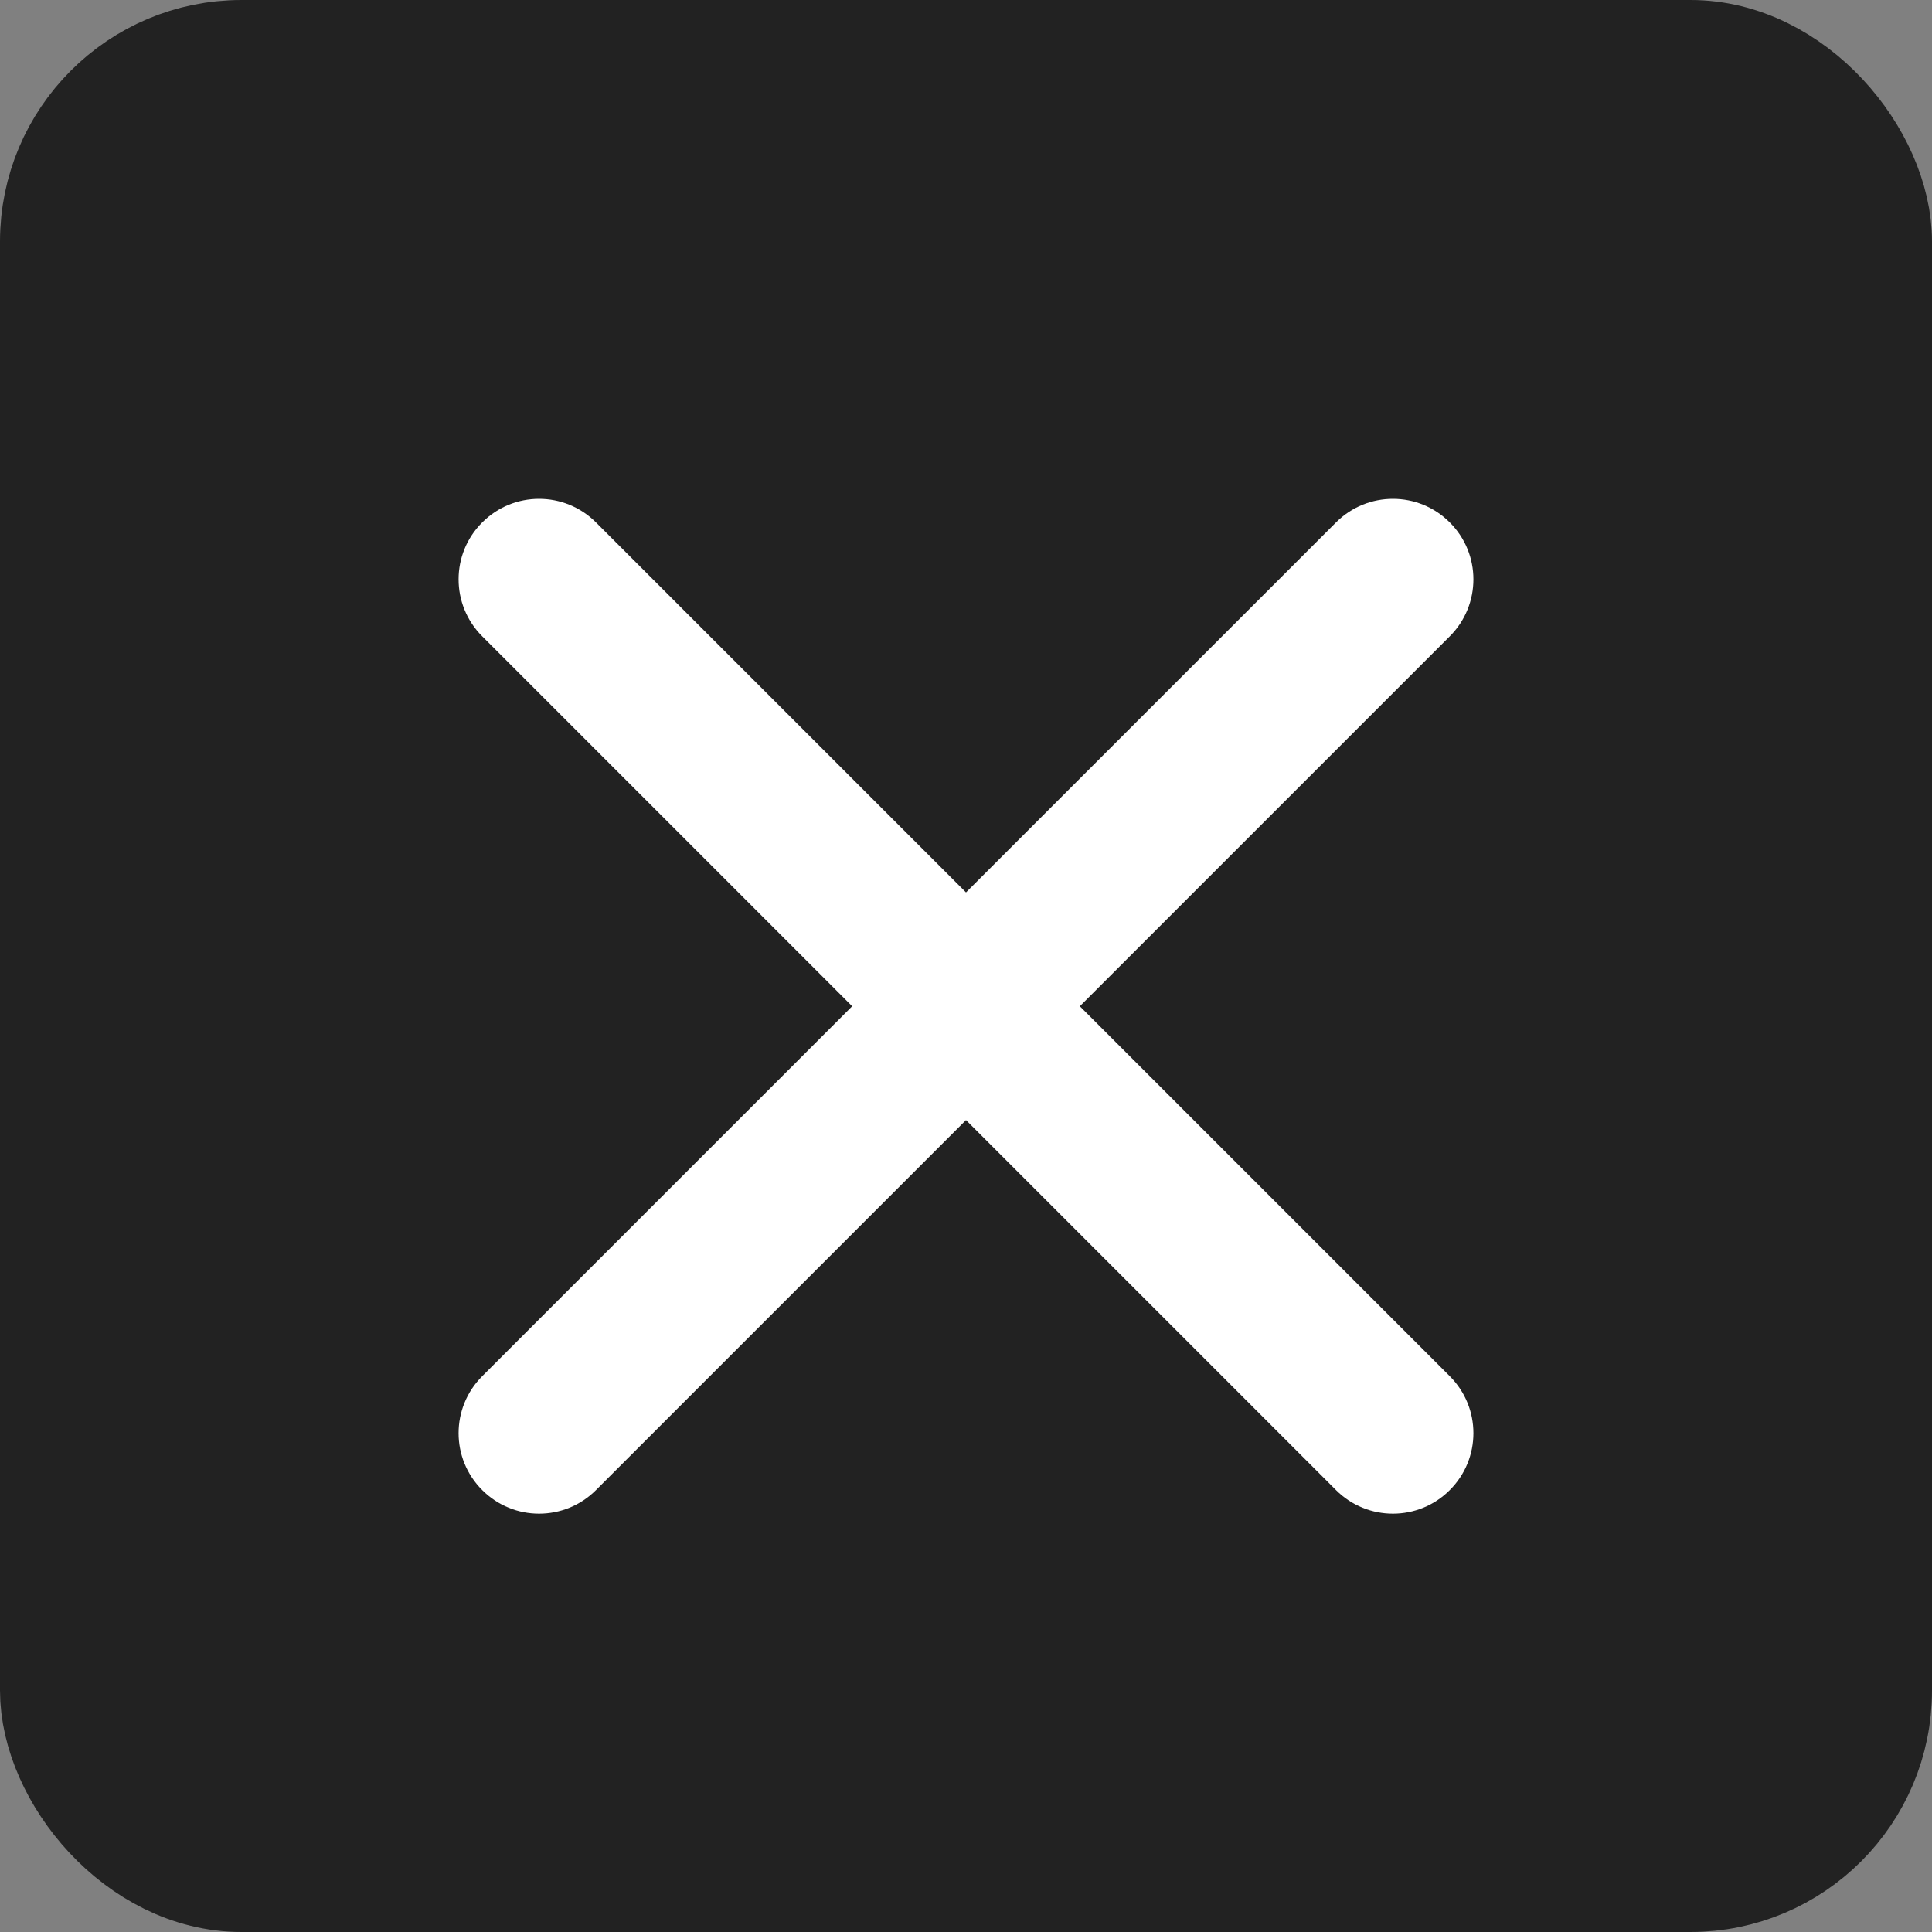 <svg width="24" height="24" viewBox="0 0 24 24" fill="none" xmlns="http://www.w3.org/2000/svg">
<rect x="0" y="0" width="24" height="24" fill="#808080" stroke="none"/>
<rect x="0.75" y="0.75" width="22.5" height="22.5" rx="2.25" fill="#222222" stroke="#222222" stroke-width="1.5"/>
<path fill-rule="evenodd" clip-rule="evenodd" d="M18.01 6.49C17.62 6.099 16.987 6.099 16.596 6.49L12 11.086L7.404 6.49C7.013 6.099 6.38 6.099 5.99 6.49C5.599 6.88 5.599 7.513 5.99 7.904L10.586 12.5L5.99 17.096C5.599 17.487 5.599 18.12 5.99 18.51C6.38 18.901 7.013 18.901 7.404 18.51L12 13.914L16.596 18.51C16.987 18.901 17.62 18.901 18.01 18.51C18.401 18.12 18.401 17.487 18.01 17.096L13.414 12.5L18.01 7.904C18.401 7.513 18.401 6.88 18.01 6.49Z" fill="white"/>
</svg>
